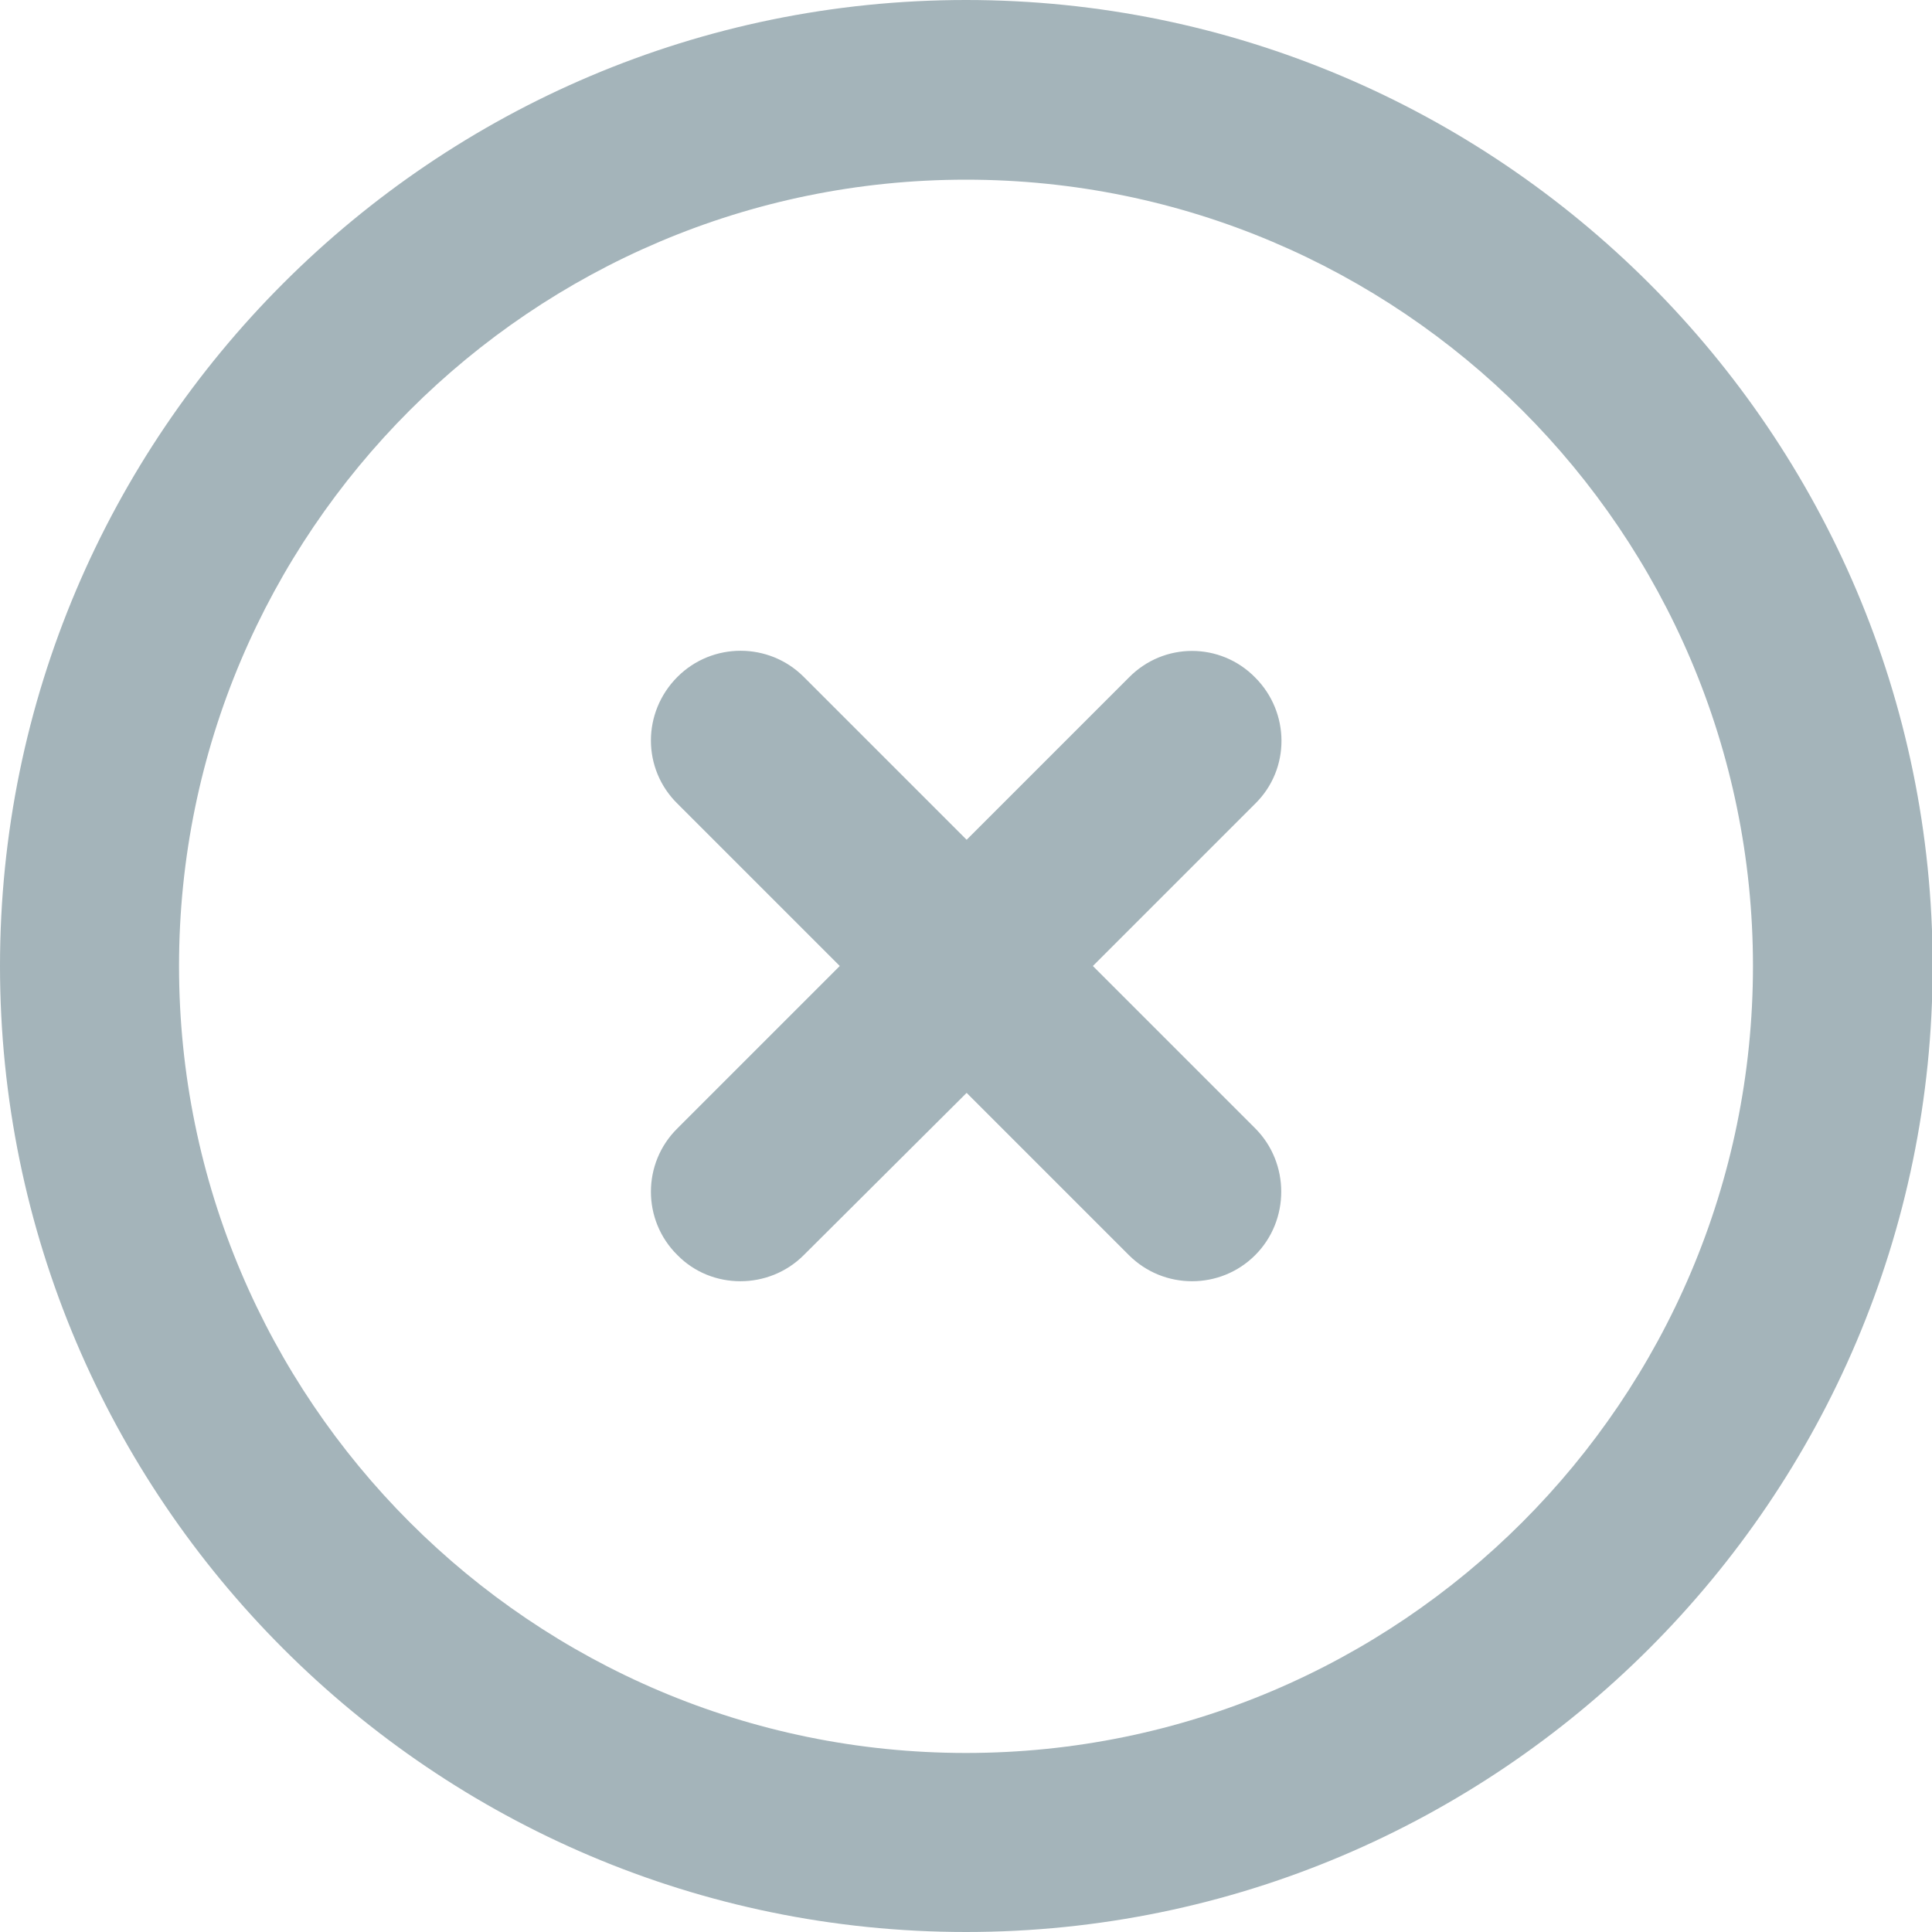 <!-- Generator: Avocode undefined - http://avocode.com -->
<svg height="30" width="30" xmlns:xlink="http://www.w3.org/1999/xlink" xmlns="http://www.w3.org/2000/svg" viewBox="0 0 30 30">
    <path fill="#a4b4ba" fill-rule="evenodd" d="M 15 30 C 6.73 30 0 23.27 0 15 C 0 6.73 6.73 0 15 0 C 23.27 0 30.01 6.73 30.01 15 C 30.01 23.27 23.27 30 15 30 Z M 15 2.79 C 8.26 2.79 2.78 8.27 2.78 15 C 2.78 21.74 8.26 27.22 15 27.22 C 21.74 27.22 27.22 21.74 27.22 15 C 27.22 8.27 21.74 2.79 15 2.79 Z M 16.97 15 C 16.97 15 19.49 17.52 19.49 17.52 C 20.03 18.06 20.03 18.95 19.49 19.49 C 18.95 20.03 18.07 20.03 17.53 19.49 C 17.53 19.49 15.01 16.97 15.01 16.97 C 15.01 16.97 12.48 19.49 12.48 19.49 C 11.94 20.03 11.05 20.03 10.52 19.49 C 9.97 18.95 9.97 18.06 10.52 17.52 C 10.52 17.52 13.04 15 13.04 15 C 13.04 15 10.52 12.48 10.52 12.48 C 9.97 11.94 9.97 11.06 10.52 10.51 C 11.06 9.97 11.94 9.97 12.48 10.51 C 12.48 10.51 15.01 13.04 15.01 13.04 C 15.01 13.04 17.53 10.52 17.53 10.52 C 18.07 9.97 18.95 9.97 19.49 10.52 C 20.03 11.06 20.04 11.94 19.49 12.48 C 19.49 12.48 16.97 15 16.97 15 Z" />
</svg>